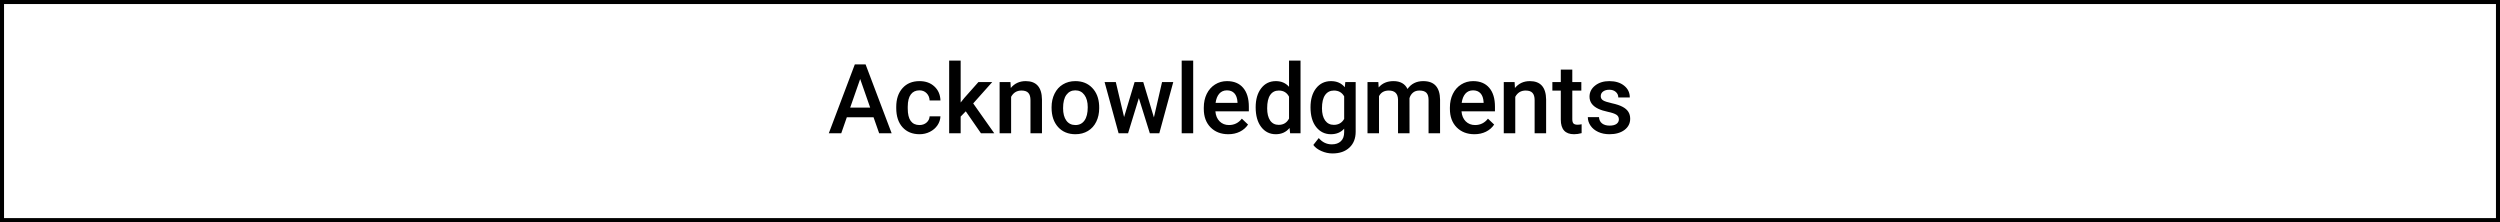 <svg width="619" height="55" viewBox="0 0 619 55" fill="none" xmlns="http://www.w3.org/2000/svg">
<path d="M216.285 29.027H209.676L208.293 33H205.211L211.656 15.938H214.316L220.773 33H217.68L216.285 29.027ZM210.508 26.637H215.453L212.98 19.559L210.508 26.637ZM227.652 30.961C228.363 30.961 228.953 30.754 229.422 30.34C229.891 29.926 230.141 29.414 230.172 28.805H232.855C232.824 29.594 232.578 30.332 232.117 31.02C231.656 31.699 231.031 32.238 230.242 32.637C229.453 33.035 228.602 33.234 227.688 33.234C225.914 33.234 224.508 32.66 223.469 31.512C222.43 30.363 221.91 28.777 221.91 26.754V26.461C221.91 24.531 222.426 22.988 223.457 21.832C224.488 20.668 225.895 20.086 227.676 20.086C229.184 20.086 230.41 20.527 231.355 21.41C232.309 22.285 232.809 23.438 232.855 24.867H230.172C230.141 24.141 229.891 23.543 229.422 23.074C228.961 22.605 228.371 22.371 227.652 22.371C226.73 22.371 226.02 22.707 225.52 23.379C225.02 24.043 224.766 25.055 224.758 26.414V26.871C224.758 28.246 225.004 29.273 225.496 29.953C225.996 30.625 226.715 30.961 227.652 30.961ZM239.125 27.562L237.859 28.863V33H235.012V15H237.859V25.383L238.75 24.27L242.254 20.32H245.676L240.965 25.605L246.18 33H242.887L239.125 27.562ZM250.188 20.32L250.27 21.785C251.207 20.652 252.438 20.086 253.961 20.086C256.602 20.086 257.945 21.598 257.992 24.621V33H255.145V24.785C255.145 23.98 254.969 23.387 254.617 23.004C254.273 22.613 253.707 22.418 252.918 22.418C251.77 22.418 250.914 22.938 250.352 23.977V33H247.504V20.32H250.188ZM260.371 26.543C260.371 25.301 260.617 24.184 261.109 23.191C261.602 22.191 262.293 21.426 263.184 20.895C264.074 20.355 265.098 20.086 266.254 20.086C267.965 20.086 269.352 20.637 270.414 21.738C271.484 22.84 272.062 24.301 272.148 26.121L272.16 26.789C272.16 28.039 271.918 29.156 271.434 30.141C270.957 31.125 270.27 31.887 269.371 32.426C268.48 32.965 267.449 33.234 266.277 33.234C264.488 33.234 263.055 32.641 261.977 31.453C260.906 30.258 260.371 28.668 260.371 26.684V26.543ZM263.219 26.789C263.219 28.094 263.488 29.117 264.027 29.859C264.566 30.594 265.316 30.961 266.277 30.961C267.238 30.961 267.984 30.586 268.516 29.836C269.055 29.086 269.324 27.988 269.324 26.543C269.324 25.262 269.047 24.246 268.492 23.496C267.945 22.746 267.199 22.371 266.254 22.371C265.324 22.371 264.586 22.742 264.039 23.484C263.492 24.219 263.219 25.32 263.219 26.789ZM285.707 29.074L287.723 20.32H290.5L287.043 33H284.699L281.98 24.293L279.309 33H276.965L273.496 20.32H276.273L278.324 28.98L280.926 20.32H283.07L285.707 29.074ZM295.434 33H292.586V15H295.434V33ZM304.129 33.234C302.324 33.234 300.859 32.668 299.734 31.535C298.617 30.395 298.059 28.879 298.059 26.988V26.637C298.059 25.371 298.301 24.242 298.785 23.25C299.277 22.25 299.965 21.473 300.848 20.918C301.73 20.363 302.715 20.086 303.801 20.086C305.527 20.086 306.859 20.637 307.797 21.738C308.742 22.84 309.215 24.398 309.215 26.414V27.562H300.93C301.016 28.609 301.363 29.438 301.973 30.047C302.59 30.656 303.363 30.961 304.293 30.961C305.598 30.961 306.66 30.434 307.48 29.379L309.016 30.844C308.508 31.602 307.828 32.191 306.977 32.613C306.133 33.027 305.184 33.234 304.129 33.234ZM303.789 22.371C303.008 22.371 302.375 22.645 301.891 23.191C301.414 23.738 301.109 24.5 300.977 25.477H306.402V25.266C306.34 24.312 306.086 23.594 305.641 23.109C305.195 22.617 304.578 22.371 303.789 22.371ZM310.902 26.566C310.902 24.613 311.355 23.047 312.262 21.867C313.168 20.68 314.383 20.086 315.906 20.086C317.25 20.086 318.336 20.555 319.164 21.492V15H322.012V33H319.434L319.293 31.688C318.441 32.719 317.305 33.234 315.883 33.234C314.398 33.234 313.195 32.637 312.273 31.441C311.359 30.246 310.902 28.621 310.902 26.566ZM313.75 26.812C313.75 28.102 313.996 29.109 314.488 29.836C314.988 30.555 315.695 30.914 316.609 30.914C317.773 30.914 318.625 30.395 319.164 29.355V23.941C318.641 22.926 317.797 22.418 316.633 22.418C315.711 22.418 315 22.785 314.5 23.52C314 24.246 313.75 25.344 313.75 26.812ZM324.484 26.566C324.484 24.598 324.945 23.027 325.867 21.855C326.797 20.676 328.027 20.086 329.559 20.086C331.004 20.086 332.141 20.59 332.969 21.598L333.098 20.32H335.664V32.613C335.664 34.277 335.145 35.59 334.105 36.551C333.074 37.512 331.68 37.992 329.922 37.992C328.992 37.992 328.082 37.797 327.191 37.406C326.309 37.023 325.637 36.52 325.176 35.895L326.523 34.184C327.398 35.223 328.477 35.742 329.758 35.742C330.703 35.742 331.449 35.484 331.996 34.969C332.543 34.461 332.816 33.711 332.816 32.719V31.863C331.996 32.777 330.902 33.234 329.535 33.234C328.051 33.234 326.836 32.645 325.891 31.465C324.953 30.285 324.484 28.652 324.484 26.566ZM327.32 26.812C327.32 28.086 327.578 29.09 328.094 29.824C328.617 30.551 329.34 30.914 330.262 30.914C331.41 30.914 332.262 30.422 332.816 29.438V23.859C332.277 22.898 331.434 22.418 330.285 22.418C329.348 22.418 328.617 22.789 328.094 23.531C327.578 24.273 327.32 25.367 327.32 26.812ZM341.277 20.32L341.359 21.645C342.25 20.605 343.469 20.086 345.016 20.086C346.711 20.086 347.871 20.734 348.496 22.031C349.418 20.734 350.715 20.086 352.387 20.086C353.785 20.086 354.824 20.473 355.504 21.246C356.191 22.02 356.543 23.16 356.559 24.668V33H353.711V24.75C353.711 23.945 353.535 23.355 353.184 22.98C352.832 22.605 352.25 22.418 351.438 22.418C350.789 22.418 350.258 22.594 349.844 22.945C349.438 23.289 349.152 23.742 348.988 24.305L349 33H346.152V24.656C346.113 23.164 345.352 22.418 343.867 22.418C342.727 22.418 341.918 22.883 341.441 23.812V33H338.594V20.32H341.277ZM365.066 33.234C363.262 33.234 361.797 32.668 360.672 31.535C359.555 30.395 358.996 28.879 358.996 26.988V26.637C358.996 25.371 359.238 24.242 359.723 23.25C360.215 22.25 360.902 21.473 361.785 20.918C362.668 20.363 363.652 20.086 364.738 20.086C366.465 20.086 367.797 20.637 368.734 21.738C369.68 22.84 370.152 24.398 370.152 26.414V27.562H361.867C361.953 28.609 362.301 29.438 362.91 30.047C363.527 30.656 364.301 30.961 365.23 30.961C366.535 30.961 367.598 30.434 368.418 29.379L369.953 30.844C369.445 31.602 368.766 32.191 367.914 32.613C367.07 33.027 366.121 33.234 365.066 33.234ZM364.727 22.371C363.945 22.371 363.312 22.645 362.828 23.191C362.352 23.738 362.047 24.5 361.914 25.477H367.34V25.266C367.277 24.312 367.023 23.594 366.578 23.109C366.133 22.617 365.516 22.371 364.727 22.371ZM375.016 20.32L375.098 21.785C376.035 20.652 377.266 20.086 378.789 20.086C381.43 20.086 382.773 21.598 382.82 24.621V33H379.973V24.785C379.973 23.98 379.797 23.387 379.445 23.004C379.102 22.613 378.535 22.418 377.746 22.418C376.598 22.418 375.742 22.938 375.18 23.977V33H372.332V20.32H375.016ZM389.301 17.238V20.32H391.539V22.43H389.301V29.508C389.301 29.992 389.395 30.344 389.582 30.562C389.777 30.773 390.121 30.879 390.613 30.879C390.941 30.879 391.273 30.84 391.609 30.762V32.965C390.961 33.145 390.336 33.234 389.734 33.234C387.547 33.234 386.453 32.027 386.453 29.613V22.43H384.367V20.32H386.453V17.238H389.301ZM400.832 29.555C400.832 29.047 400.621 28.66 400.199 28.395C399.785 28.129 399.094 27.895 398.125 27.691C397.156 27.488 396.348 27.23 395.699 26.918C394.277 26.23 393.566 25.234 393.566 23.93C393.566 22.836 394.027 21.922 394.949 21.188C395.871 20.453 397.043 20.086 398.465 20.086C399.98 20.086 401.203 20.461 402.133 21.211C403.07 21.961 403.539 22.934 403.539 24.129H400.691C400.691 23.582 400.488 23.129 400.082 22.77C399.676 22.402 399.137 22.219 398.465 22.219C397.84 22.219 397.328 22.363 396.93 22.652C396.539 22.941 396.344 23.328 396.344 23.812C396.344 24.25 396.527 24.59 396.895 24.832C397.262 25.074 398.004 25.32 399.121 25.57C400.238 25.812 401.113 26.105 401.746 26.449C402.387 26.785 402.859 27.191 403.164 27.668C403.477 28.145 403.633 28.723 403.633 29.402C403.633 30.543 403.16 31.469 402.215 32.18C401.27 32.883 400.031 33.234 398.5 33.234C397.461 33.234 396.535 33.047 395.723 32.672C394.91 32.297 394.277 31.781 393.824 31.125C393.371 30.469 393.145 29.762 393.145 29.004H395.91C395.949 29.676 396.203 30.195 396.672 30.562C397.141 30.922 397.762 31.102 398.535 31.102C399.285 31.102 399.855 30.961 400.246 30.68C400.637 30.391 400.832 30.016 400.832 29.555Z" fill="black"/>
<rect x="0.5" y="0.5" width="618" height="54" stroke="black"/>
</svg>
